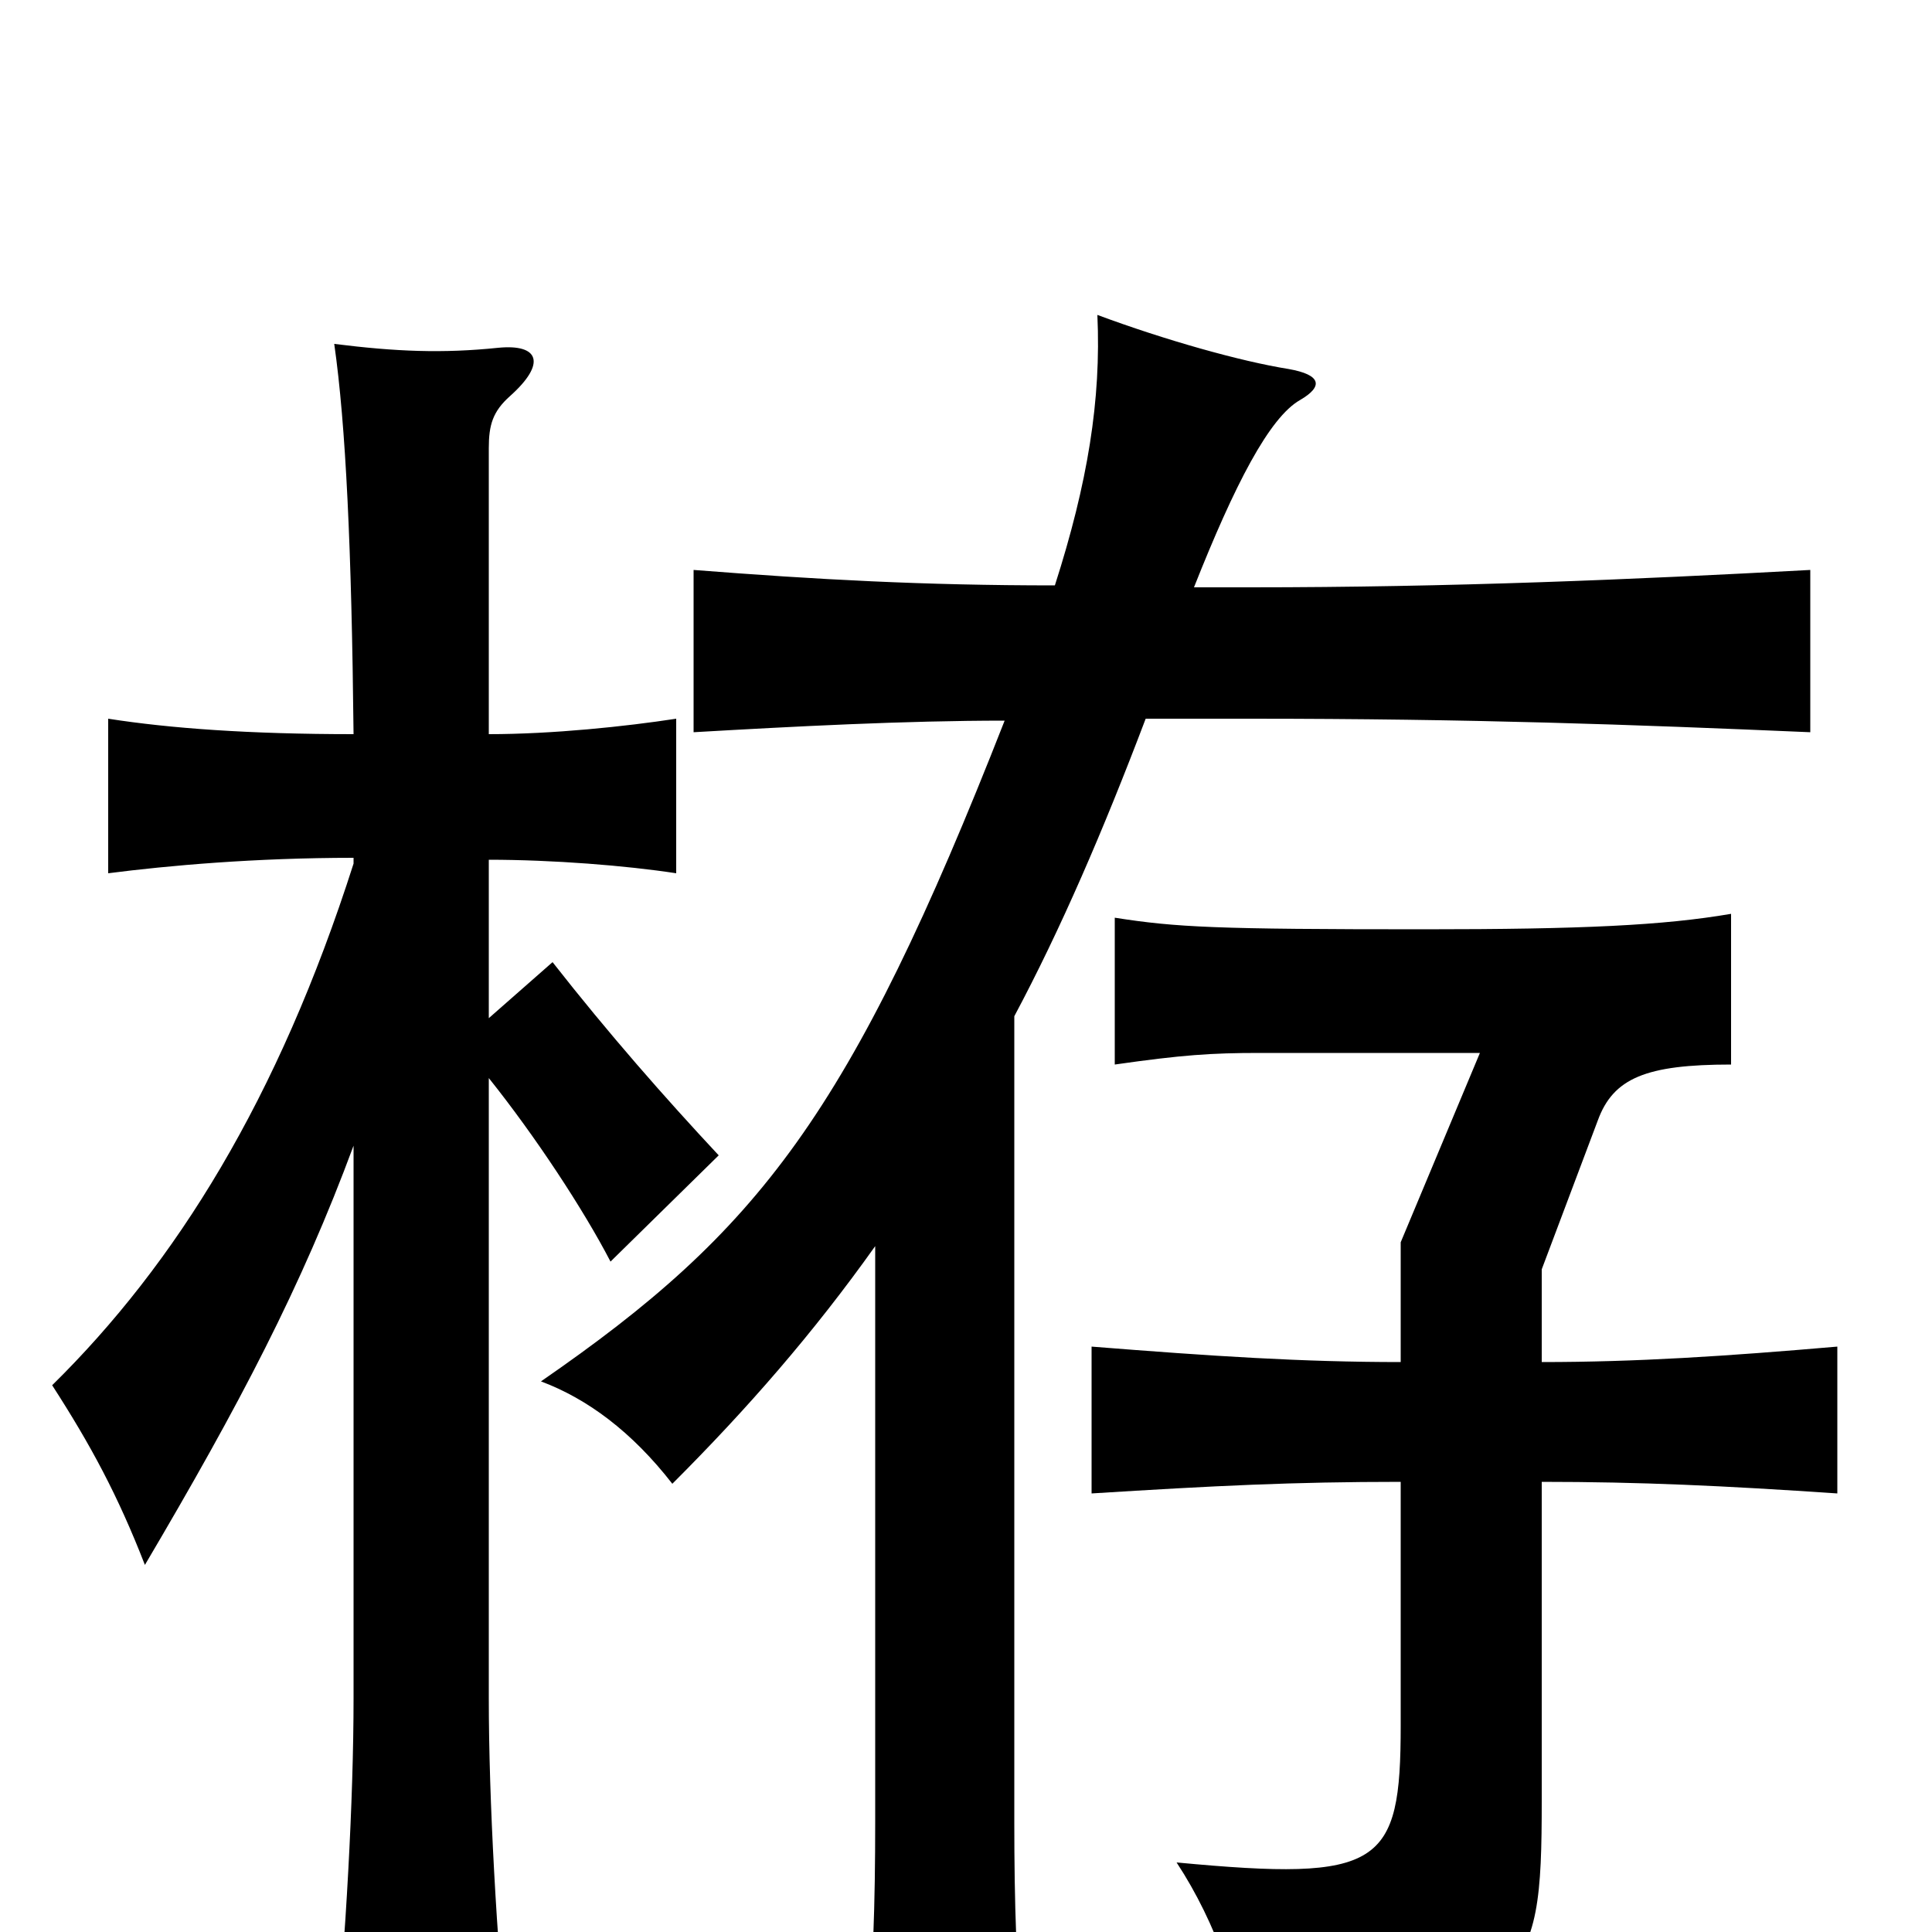<svg xmlns="http://www.w3.org/2000/svg" viewBox="0 -1000 1000 1000">
	<path fill="#000000" d="M798 -295V-343L827 -420C835 -442 852 -449 896 -449V-527C861 -521 819 -519 737 -519C629 -519 609 -520 577 -525V-449C612 -454 627 -455 652 -455H766L725 -357V-295C674 -295 628 -298 565 -303V-227C629 -231 669 -233 725 -233V-107C725 -34 715 -26 609 -36C630 -4 642 33 645 62C792 36 798 29 798 -68V-233C849 -233 892 -231 951 -227V-303C893 -298 847 -295 798 -295ZM520 -627C440 -423 393 -363 280 -285C304 -276 327 -259 348 -232C387 -271 421 -310 453 -355V-57C453 -15 452 20 448 63H530C526 20 525 -15 525 -57V-474C549 -519 571 -570 593 -628C610 -628 628 -628 647 -628C762 -628 844 -625 937 -621V-705C845 -700 751 -696 647 -696C637 -696 627 -696 618 -696C639 -749 657 -784 673 -793C685 -800 684 -806 667 -809C642 -813 603 -824 568 -837C570 -793 563 -750 546 -697C478 -697 423 -700 359 -705V-621C411 -624 468 -627 520 -627ZM183 -407V-121C183 -68 179 2 173 67H263C257 2 253 -68 253 -121V-442C277 -412 302 -374 316 -347L372 -402C344 -432 315 -465 286 -502L253 -473V-555C286 -555 324 -552 350 -548V-628C324 -624 286 -620 253 -620V-768C253 -780 255 -787 264 -795C283 -812 279 -822 258 -820C229 -817 205 -818 173 -822C179 -780 182 -716 183 -620C129 -620 88 -623 56 -628V-548C87 -552 132 -556 183 -556V-553C144 -431 91 -346 27 -283C47 -252 61 -226 75 -190C124 -273 156 -334 183 -407Z"/>
</svg>